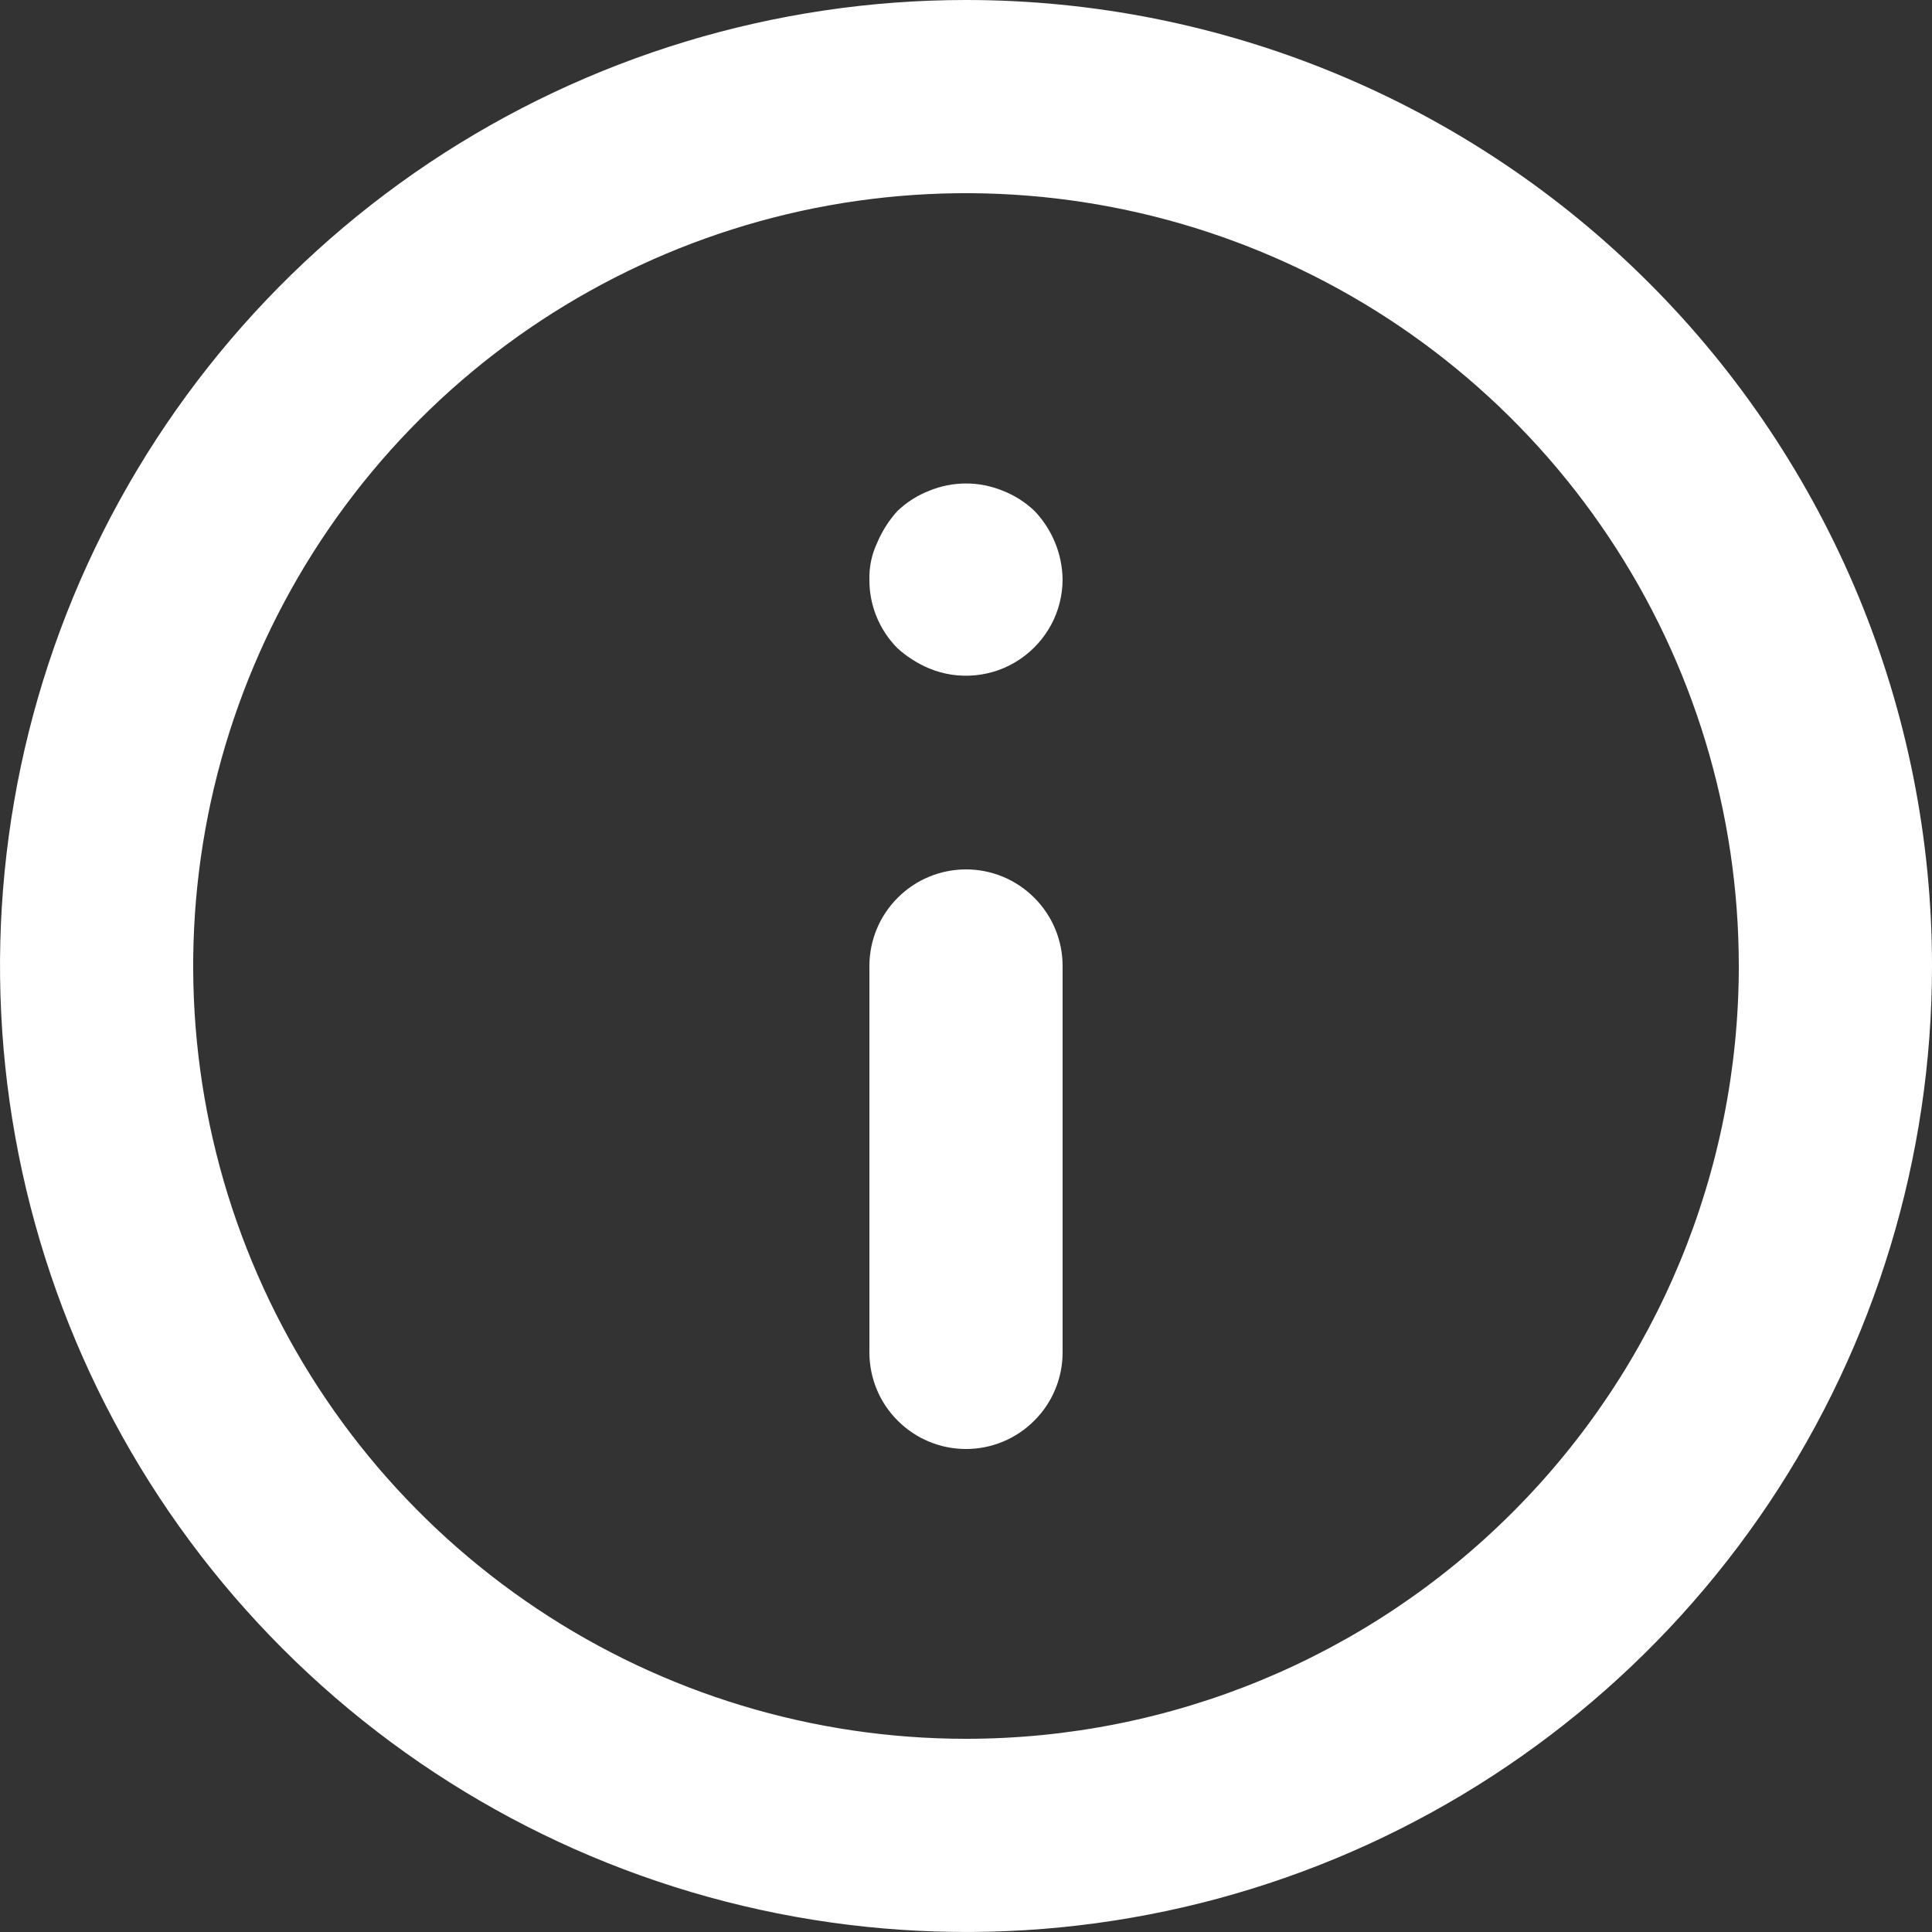 <svg width="24" height="24" viewBox="0 0 24 24" fill="none" xmlns="http://www.w3.org/2000/svg">
<rect x="0" y="0" width="24" height="24" fill="#333333" stroke="none"/>
<path d="M12 10.8C11.682 10.8 11.377 10.926 11.152 11.152C10.926 11.377 10.8 11.682 10.8 12V16.8C10.8 17.118 10.926 17.424 11.152 17.648C11.377 17.874 11.682 18 12 18C12.318 18 12.623 17.874 12.848 17.648C13.074 17.424 13.2 17.118 13.2 16.8V12C13.2 11.682 13.074 11.377 12.848 11.152C12.623 10.926 12.318 10.8 12 10.8ZM12.456 6.096C12.164 5.976 11.836 5.976 11.544 6.096C11.397 6.153 11.262 6.239 11.148 6.348C11.042 6.465 10.957 6.599 10.896 6.744C10.829 6.886 10.796 7.043 10.8 7.2C10.799 7.358 10.829 7.514 10.889 7.661C10.949 7.807 11.037 7.94 11.148 8.052C11.265 8.158 11.399 8.243 11.544 8.304C11.726 8.379 11.923 8.408 12.119 8.388C12.314 8.369 12.502 8.302 12.666 8.192C12.829 8.083 12.963 7.936 13.057 7.763C13.15 7.59 13.199 7.397 13.2 7.2C13.196 6.882 13.071 6.578 12.852 6.348C12.738 6.239 12.603 6.153 12.456 6.096ZM12 0C9.627 0 7.307 0.704 5.333 2.022C3.36 3.341 1.822 5.215 0.913 7.408C0.005 9.601 -0.232 12.013 0.231 14.341C0.694 16.669 1.836 18.807 3.515 20.485C5.193 22.163 7.331 23.306 9.659 23.769C11.987 24.232 14.399 23.995 16.592 23.087C18.785 22.178 20.659 20.64 21.978 18.667C23.296 16.693 24 14.373 24 12C24 10.424 23.69 8.864 23.087 7.408C22.483 5.952 21.6 4.629 20.485 3.515C19.371 2.4 18.048 1.516 16.592 0.913C15.136 0.31 13.576 0 12 0ZM12 21.6C10.101 21.6 8.245 21.037 6.667 19.982C5.088 18.927 3.857 17.428 3.131 15.674C2.404 13.92 2.214 11.989 2.584 10.127C2.955 8.265 3.869 6.554 5.212 5.212C6.554 3.869 8.265 2.955 10.127 2.584C11.989 2.214 13.92 2.404 15.674 3.131C17.428 3.857 18.927 5.088 19.982 6.667C21.037 8.245 21.6 10.101 21.6 12C21.6 14.546 20.589 16.988 18.788 18.788C16.988 20.589 14.546 21.6 12 21.6Z" fill="white"/>
</svg>
